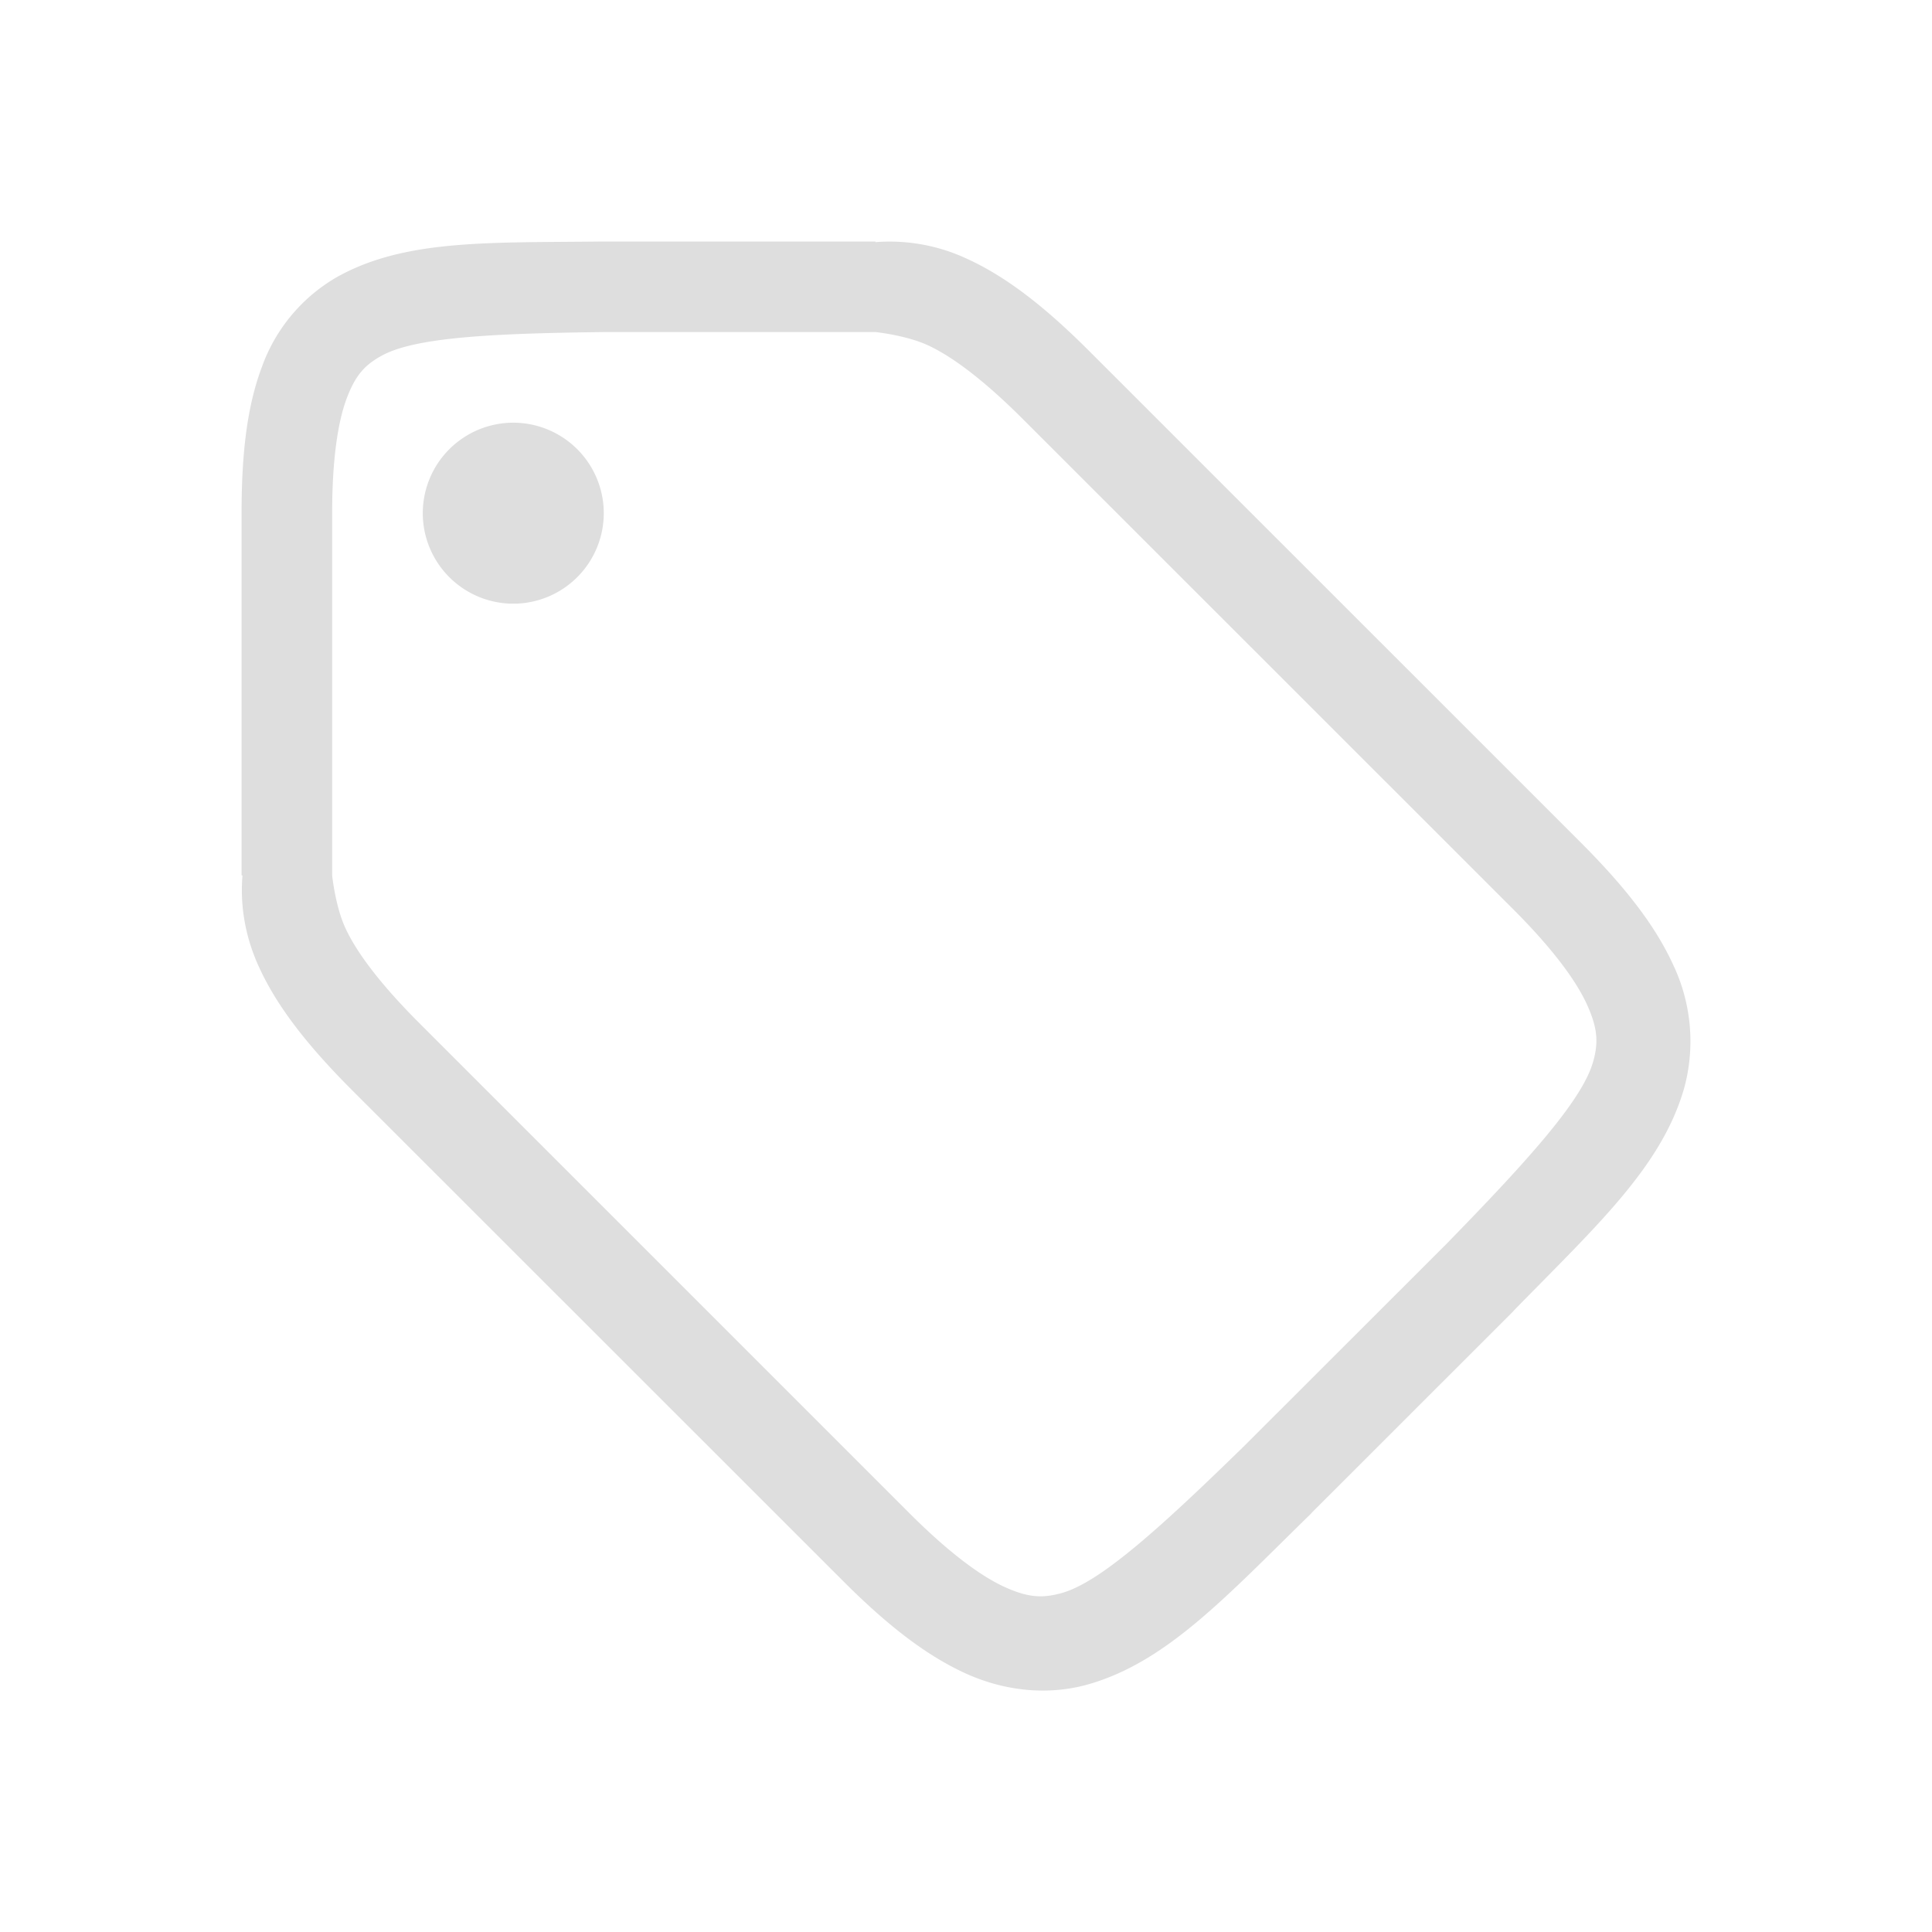 <?xml version="1.0" encoding="UTF-8" standalone="no"?>
<svg
   width="16"
   height="16"
   version="1.1"
   id="svg1"
   sodipodi:docname="org.gnome.Lollypop-tag-symbolic.svg"
   inkscape:version="1.4 (unknown)"
   xmlns:inkscape="http://www.inkscape.org/namespaces/inkscape"
   xmlns:sodipodi="http://sodipodi.sourceforge.net/DTD/sodipodi-0.dtd"
   xmlns="http://www.w3.org/2000/svg"
   xmlns:svg="http://www.w3.org/2000/svg">
  <defs
     id="defs1" />
  <sodipodi:namedview
     id="namedview1"
     pagecolor="#ffffff"
     bordercolor="#000000"
     borderopacity="0.25"
     inkscape:showpageshadow="2"
     inkscape:pageopacity="0.0"
     inkscape:pagecheckerboard="0"
     inkscape:deskcolor="#d1d1d1"
     inkscape:zoom="48.4375"
     inkscape:cx="7.9896774"
     inkscape:cy="8"
     inkscape:window-width="1920"
     inkscape:window-height="998"
     inkscape:window-x="0"
     inkscape:window-y="0"
     inkscape:window-maximized="1"
     inkscape:current-layer="svg1" />
  <g
     id="g1"
     transform="matrix(0.75,0,0,0.75,2,2)">
    <path
       d="M 3.995,0 C 2.737,0.015 1.816,-0.028 1.064,0.387 A 1.875,1.875 0 0 0 0.226,1.383 C 0.061,1.82 8e-4,2.343 8e-4,3 v 4 h 0.01 c -0.028,0.332 0.03,0.678 0.18,1.006 0.203,0.447 0.544,0.878 1.03,1.365 l 5.41,5.408 c 0.486,0.488 0.918,0.828 1.364,1.032 0.447,0.203 0.929,0.244 1.362,0.119 0.865,-0.25 1.514,-0.966 2.457,-1.887 l 0.002,-0.004 2.228,-2.227 V 11.81 c 0.921,-0.943 1.635,-1.591 1.885,-2.457 A 1.966,1.966 0 0 0 15.812,7.994 C 15.609,7.547 15.268,7.116 14.781,6.629 L 9.371,1.22 C 8.885,0.733 8.454,0.392 8.007,0.189 A 2.015,2.015 0 0 0 7.001,0.007 V 0 h -3.004 z m 0.006,1 h 3 c 0,0 0.335,0.035 0.572,0.143 0.265,0.12 0.618,0.381 1.057,0.82 l 5.41,5.408 c 0.439,0.439 0.698,0.792 0.818,1.057 0.12,0.265 0.126,0.424 0.065,0.635 -0.122,0.42 -0.704,1.07 -1.625,2.013 l -0.004,0.004 -2.219,2.217 c -0.943,0.921 -1.59,1.503 -2.012,1.625 -0.21,0.06 -0.37,0.056 -0.634,-0.064 -0.265,-0.12 -0.618,-0.38 -1.057,-0.819 l -5.41,-5.41 C 1.523,8.19 1.264,7.839 1.144,7.574 1.036,7.337 1.001,7 1.001,7 V 3 c 0,-0.592 0.063,-1.006 0.16,-1.266 0.098,-0.26 0.202,-0.371 0.385,-0.472 C 1.911,1.06 2.741,1.015 4.001,1 Z m -1.05,1.002 a 1,1 0 0 0 -0.948,1.049 1,1 0 0 0 1.049,0.947 1,1 0 0 0 0.947,-1.049 1,1 0 0 0 -1.049,-0.947 z"
       color="#000000"
       fill="#dedede"
       font-family="sans-serif"
       font-weight="400"
       overflow="visible"
       solid-color="#000000"
       style="font-variant-ligatures:normal;font-variant-position:normal;font-variant-caps:normal;font-variant-numeric:normal;font-variant-alternates:normal;font-feature-settings:normal;text-indent:0;text-decoration-line:none;text-decoration-style:solid;text-decoration-color:#000000;text-transform:none;text-orientation:mixed;white-space:normal;shape-padding:0;isolation:auto;mix-blend-mode:normal"
       id="path1" />
  </g>
</svg>
